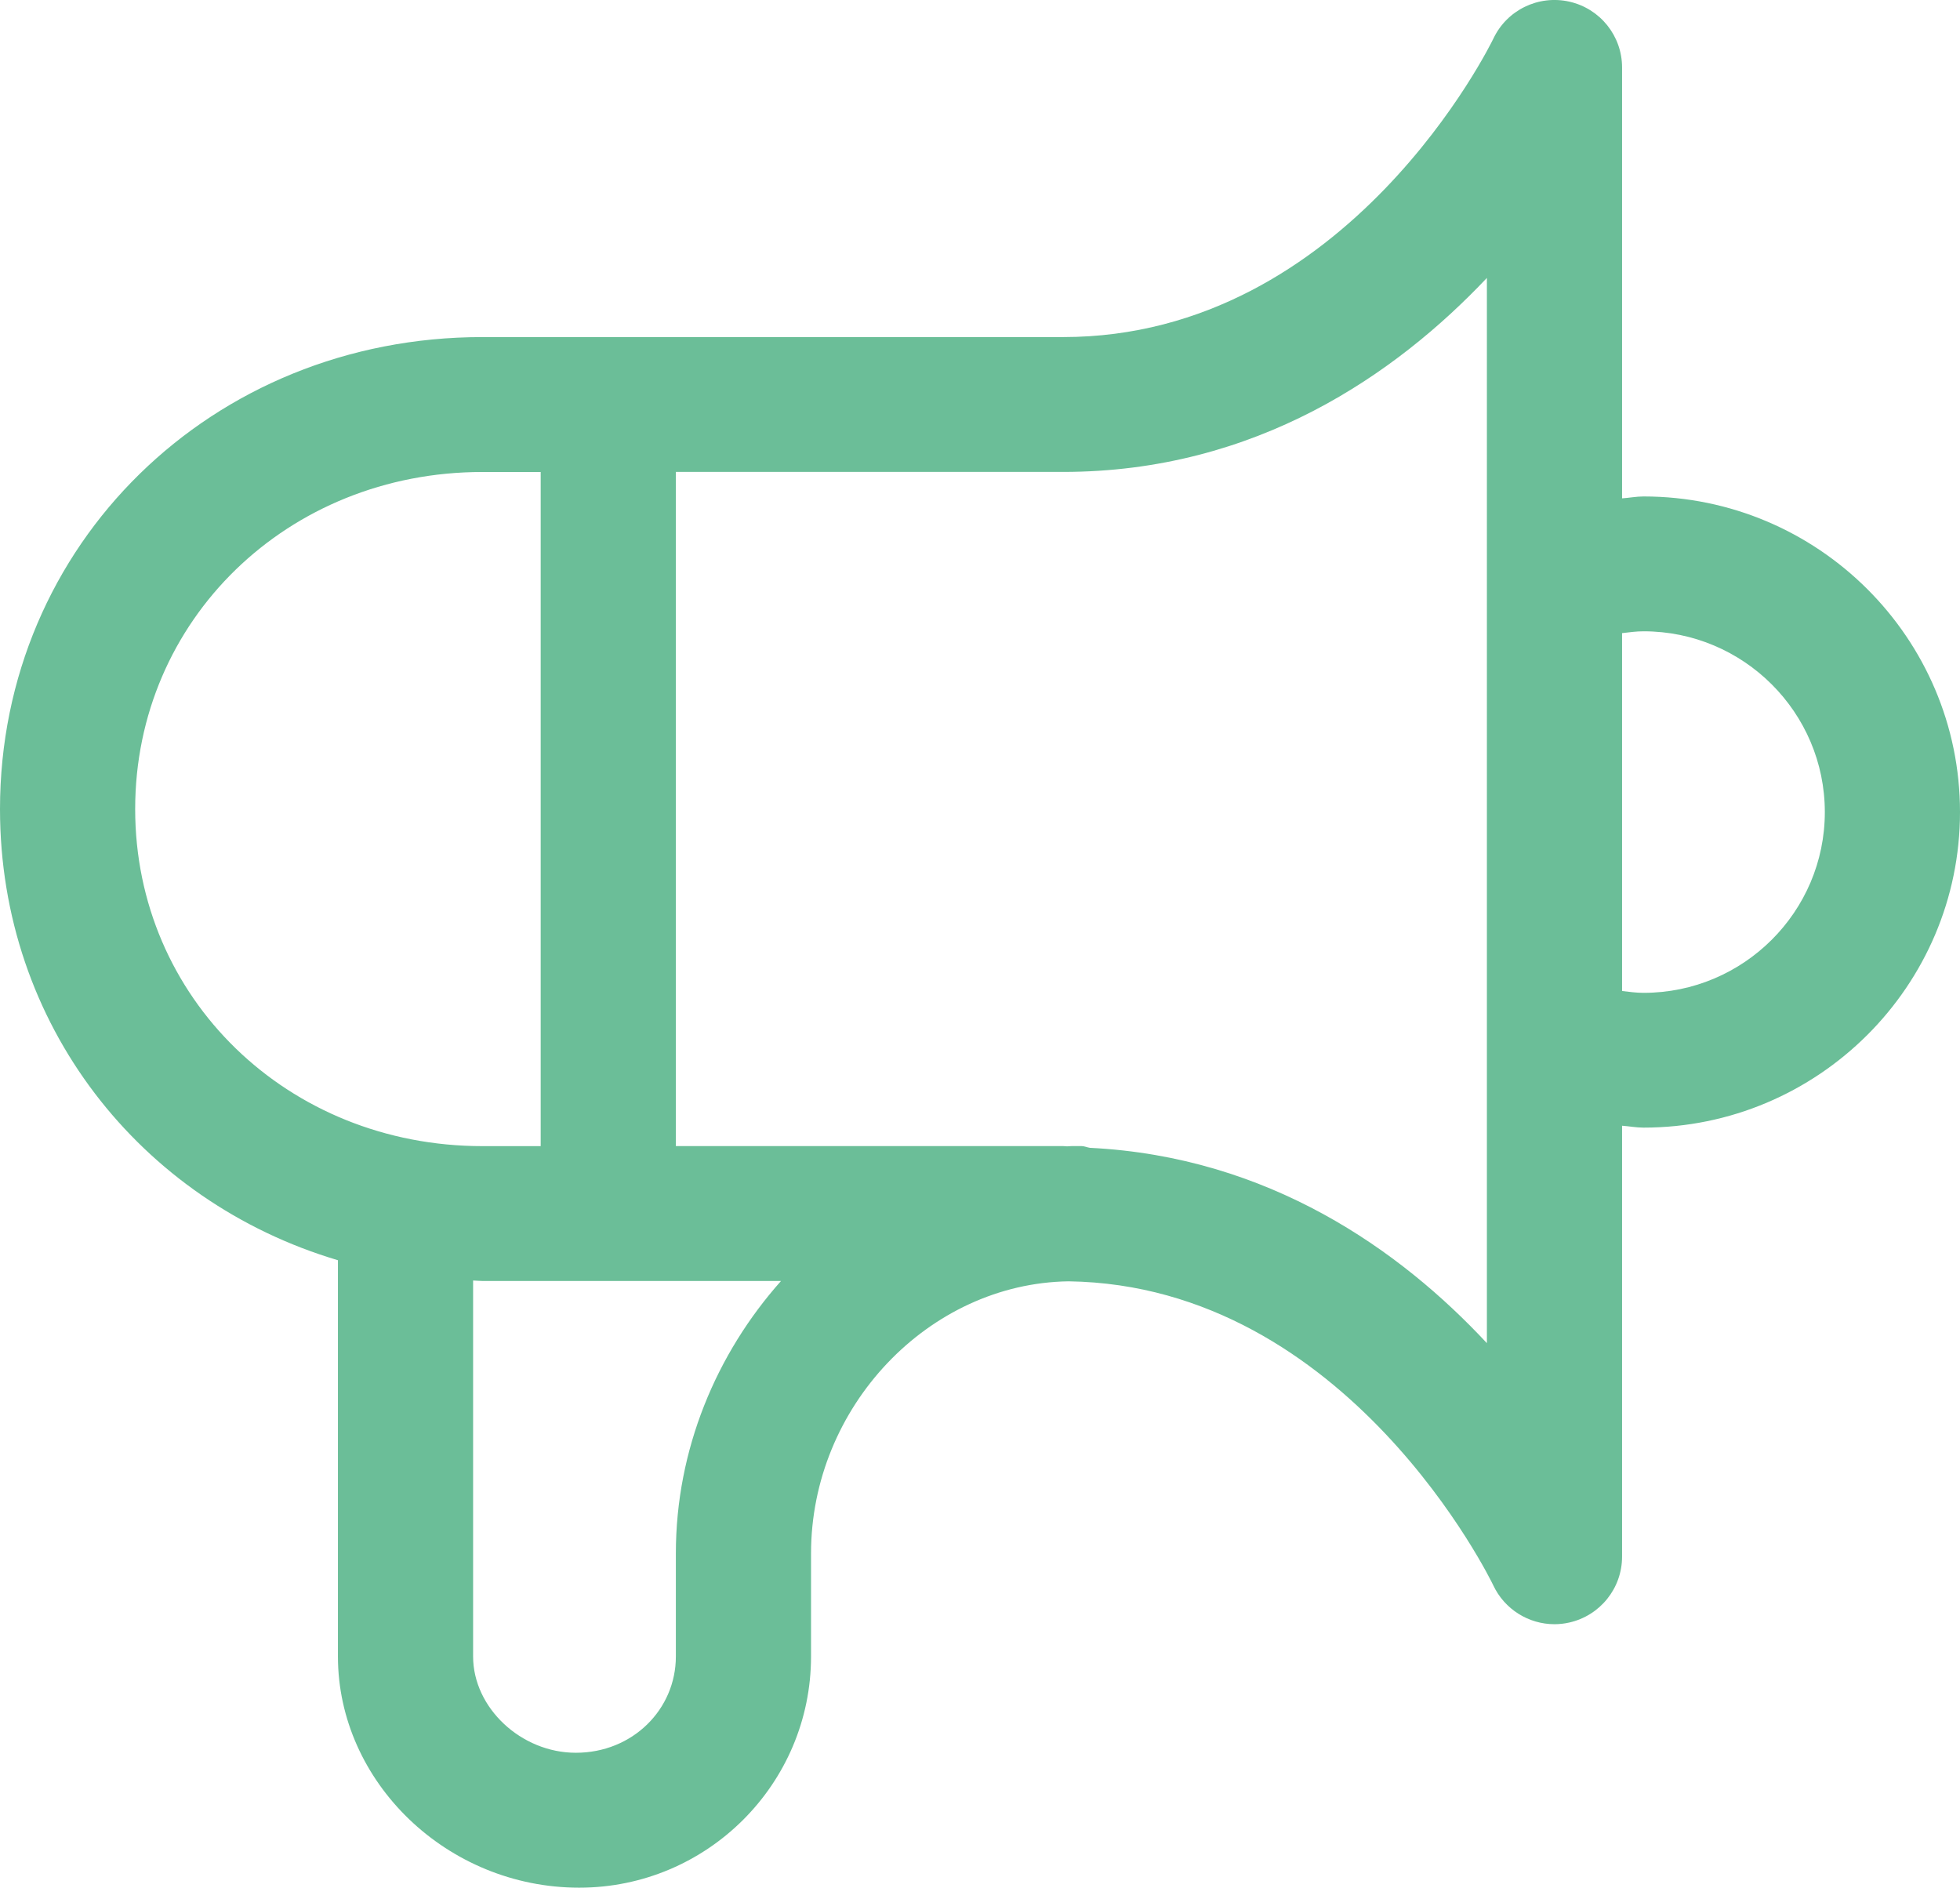 <?xml version="1.0" encoding="utf-8"?>
<!-- Generator: Adobe Illustrator 16.0.0, SVG Export Plug-In . SVG Version: 6.00 Build 0)  -->
<!DOCTYPE svg PUBLIC "-//W3C//DTD SVG 1.1//EN" "http://www.w3.org/Graphics/SVG/1.1/DTD/svg11.dtd">
<svg version="1.1" id="Layer_1" xmlns="http://www.w3.org/2000/svg" xmlns:xlink="http://www.w3.org/1999/xlink" x="0px" y="0px"
	 width="29px" height="27.928px" viewBox="0 0 29 27.928" enable-background="new 0 0 29 27.928" xml:space="preserve">
<path fill="#6BBE98" d="M24.318,7.345c-0.108,0-0.211,0.021-0.318,0.028V0.998c0-0.467-0.324-0.871-0.781-0.974
	c-0.459-0.102-0.923,0.125-1.123,0.547c-0.021,0.045-2.142,4.416-6.368,4.416H7.137C3.135,4.987,0,8.055,0,11.97
	c0,3.184,2.073,5.806,5,6.675v5.862c0,1.854,1.612,3.421,3.57,3.421c1.892,0,3.43-1.534,3.43-3.421v-1.524
	c0-2.168,1.74-3.996,3.811-4.026c4.139,0.06,6.263,4.453,6.283,4.497c0.167,0.356,0.524,0.576,0.906,0.576
	c0.071,0,0.144-0.008,0.216-0.024C23.674,23.904,24,23.499,24,23.031v-6.376c0.107,0.008,0.209,0.028,0.318,0.028
	c2.581,0,4.682-2.095,4.682-4.669C29,9.439,26.899,7.345,24.318,7.345z M2,11.97c0-2.797,2.256-4.987,5.137-4.987H8v9.974H7.137
	C4.256,16.956,2,14.766,2,11.97z M10,22.982v1.524c0,0.786-0.642,1.426-1.479,1.426C7.711,25.933,7,25.267,7,24.507v-5.562
	c0.046,0.001,0.09,0.007,0.137,0.007h4.419C10.598,20.028,10,21.447,10,22.982z M22,19.872c-1.279-1.374-3.226-2.759-5.873-2.89
	c-0.043-0.006-0.082-0.026-0.127-0.026h-0.14c-0.024,0-0.048,0.004-0.072,0.004c-0.021,0-0.04-0.004-0.061-0.004H10V6.982h5.728
	c2.857,0,4.929-1.45,6.272-2.87V19.872z M24.318,14.689c-0.11,0-0.214-0.015-0.318-0.027V9.367c0.104-0.012,0.208-0.027,0.318-0.027
	c1.479,0,2.682,1.2,2.682,2.675C27,13.489,25.797,14.689,24.318,14.689z"/>
</svg>
